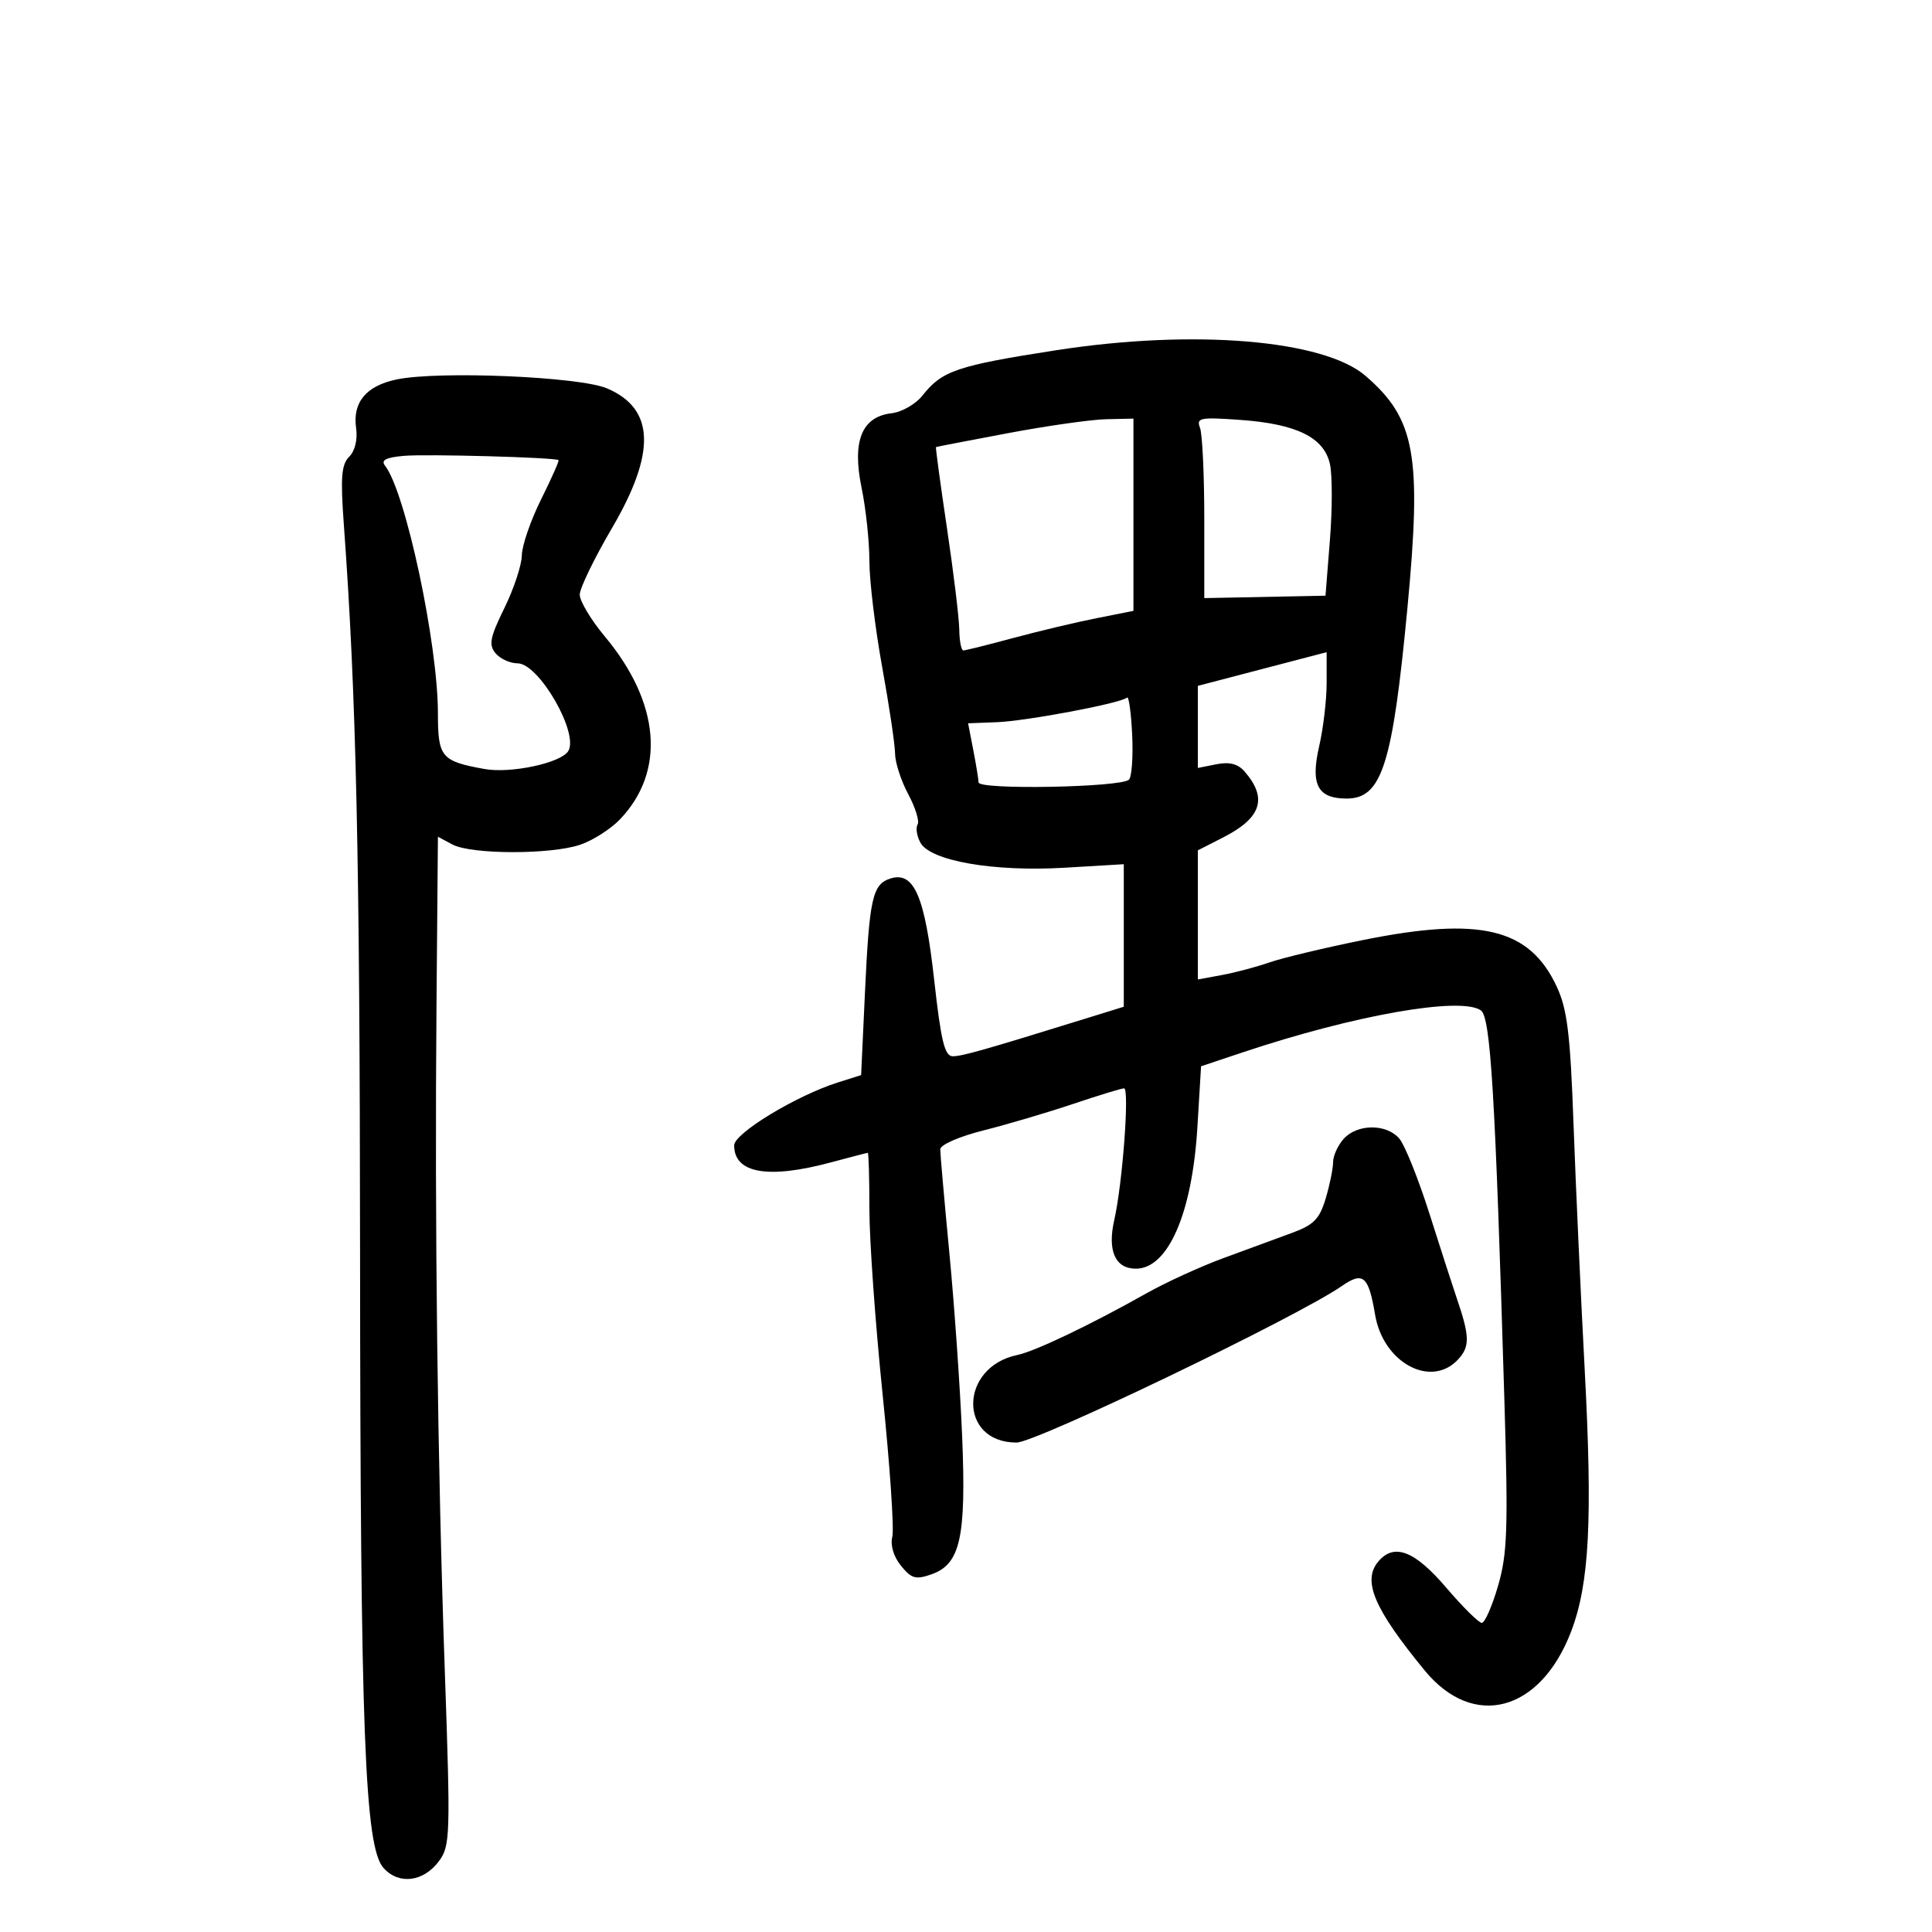 <svg xmlns="http://www.w3.org/2000/svg" width="300" height="300" viewBox="0 0 300 300" version="1.1">
	<path d="M 164 54.385 C 148.611 56.773, 146.274 57.565, 143.249 61.411 C 142.200 62.744, 140.042 63.984, 138.453 64.167 C 133.815 64.701, 132.287 68.488, 133.785 75.738 C 134.453 78.974, 135 84.105, 135 87.141 C 135 90.177, 135.893 97.575, 136.985 103.581 C 138.076 109.586, 138.976 115.632, 138.985 117.015 C 138.993 118.398, 139.913 121.233, 141.028 123.314 C 142.144 125.396, 142.798 127.517, 142.482 128.029 C 142.166 128.540, 142.359 129.802, 142.911 130.834 C 144.432 133.676, 154.280 135.396, 165.288 134.741 L 174.500 134.194 174.500 145.260 L 174.500 156.326 169 158.030 C 152.815 163.047, 149.363 164.028, 147.938 164.014 C 146.685 164.003, 146.114 161.652, 145.058 152.154 C 143.613 139.156, 141.928 135.253, 138.265 136.416 C 135.475 137.301, 134.991 139.480, 134.306 154.219 L 133.715 166.939 130.108 168.081 C 123.651 170.124, 114 175.977, 114 177.849 C 114 182.193, 119.240 183.120, 129 180.500 C 132.025 179.688, 134.613 179.018, 134.750 179.012 C 134.887 179.005, 135 182.951, 135 187.780 C 135 192.610, 135.923 205.538, 137.051 216.509 C 138.179 227.480, 138.857 237.433, 138.558 238.626 C 138.227 239.943, 138.755 241.711, 139.902 243.127 C 141.526 245.132, 142.191 245.319, 144.645 244.458 C 149.128 242.886, 150.049 238.729, 149.401 223 C 149.095 215.575, 148.205 202.799, 147.422 194.610 C 146.640 186.420, 146 179.158, 146 178.471 C 146 177.764, 148.928 176.484, 152.750 175.520 C 156.463 174.584, 162.721 172.734, 166.657 171.409 C 170.594 170.084, 174.143 169, 174.545 169 C 175.410 169, 174.308 183.793, 173.023 189.435 C 171.934 194.218, 173.169 197, 176.380 197 C 181.384 197, 185.127 188.393, 185.930 175.035 L 186.500 165.571 193 163.399 C 210.245 157.636, 226.742 154.723, 229.935 156.878 C 231.462 157.909, 232.172 169.636, 233.603 217.500 C 234.198 237.422, 234.066 241.269, 232.617 246.250 C 231.697 249.413, 230.561 252, 230.094 252 C 229.626 252, 227.128 249.525, 224.544 246.500 C 219.648 240.769, 216.445 239.554, 213.998 242.502 C 211.518 245.490, 213.389 249.855, 221.245 259.414 C 228.814 268.621, 239.222 265.816, 243.983 253.287 C 246.803 245.866, 247.309 235.943, 246.062 212.500 C 245.448 200.950, 244.671 183.850, 244.334 174.500 C 243.832 160.549, 243.367 156.735, 241.744 153.234 C 237.514 144.116, 229.878 142.280, 211.587 145.982 C 205.630 147.188, 199.123 148.745, 197.128 149.442 C 195.133 150.138, 191.813 151.019, 189.750 151.399 L 186 152.091 186 142.066 L 186 132.041 189.967 130.017 C 195.878 127.001, 196.863 123.941, 193.257 119.797 C 192.222 118.608, 190.906 118.269, 188.888 118.672 L 186 119.250 186.001 112.875 L 186.002 106.500 196.001 103.884 L 206 101.269 206 106.058 C 206 108.692, 205.478 113.111, 204.839 115.877 C 203.464 121.836, 204.598 124, 209.099 124 C 214.565 124, 216.226 118.804, 218.535 94.500 C 220.796 70.687, 219.781 65.041, 212.035 58.360 C 205.528 52.747, 185.324 51.075, 164 54.385 M 61.582 58.922 C 56.862 59.907, 54.727 62.468, 55.295 66.463 C 55.549 68.254, 55.125 70.018, 54.223 70.920 C 53.013 72.130, 52.855 74.129, 53.390 81.457 C 55.317 107.832, 55.874 132.809, 55.910 194.500 C 55.954 269.166, 56.630 286.829, 59.567 290.074 C 61.946 292.702, 65.764 292.225, 68.158 289 C 69.915 286.633, 69.963 285.065, 69.070 259.500 C 67.937 227.060, 67.484 190.641, 67.781 155.715 L 68 129.930 70.240 131.128 C 73.168 132.696, 85.517 132.722, 90.085 131.171 C 92.057 130.502, 94.841 128.727, 96.271 127.227 C 103.398 119.757, 102.513 109.124, 93.908 98.821 C 91.759 96.247, 90.010 93.322, 90.023 92.321 C 90.036 91.319, 92.286 86.679, 95.023 82.008 C 101.905 70.265, 101.665 63.458, 94.256 60.304 C 89.975 58.482, 68.122 57.558, 61.582 58.922 M 156.500 67.265 C 150.450 68.405, 145.428 69.374, 145.339 69.418 C 145.251 69.463, 146.018 75.125, 147.044 82 C 148.069 88.875, 148.929 95.963, 148.954 97.750 C 148.979 99.537, 149.264 101, 149.586 101 C 149.909 101, 153.396 100.131, 157.336 99.069 C 161.276 98.007, 167.088 96.625, 170.250 95.997 L 176 94.857 176 79.928 L 176 65 171.750 65.097 C 169.412 65.150, 162.550 66.126, 156.500 67.265 M 186.337 66.436 C 186.702 67.386, 187 73.723, 187 80.519 L 187 92.874 196.411 92.687 L 205.822 92.500 206.510 83.839 C 206.889 79.076, 206.891 73.781, 206.516 72.072 C 205.606 67.928, 201.354 65.830, 192.595 65.203 C 186.339 64.756, 185.738 64.874, 186.337 66.436 M 62.681 70.787 C 59.912 71.035, 59.117 71.455, 59.789 72.314 C 62.976 76.389, 68 99.939, 68 110.801 C 68 117.580, 68.520 118.199, 75.235 119.411 C 79.291 120.143, 87.058 118.490, 88.227 116.647 C 89.963 113.910, 83.685 103.005, 80.372 103.002 C 79.202 103.001, 77.660 102.296, 76.946 101.435 C 75.859 100.125, 76.084 98.979, 78.324 94.413 C 79.796 91.411, 81.014 87.728, 81.031 86.228 C 81.049 84.728, 82.390 80.829, 84.012 77.564 C 85.635 74.300, 86.858 71.547, 86.731 71.448 C 86.190 71.025, 66.167 70.475, 62.681 70.787 M 175 108.320 C 174.137 109.185, 159.408 111.968, 154.762 112.144 L 150.326 112.312 151.119 116.406 C 151.556 118.658, 151.932 120.950, 151.955 121.500 C 152.005 122.673, 174.058 122.265, 175.302 121.068 C 175.742 120.644, 175.967 117.489, 175.802 114.058 C 175.636 110.626, 175.275 108.045, 175 108.320 M 208.655 176.829 C 207.745 177.835, 207 179.470, 207 180.463 C 207 181.456, 206.482 183.996, 205.849 186.109 C 204.895 189.295, 203.999 190.206, 200.599 191.452 C 198.345 192.279, 193.575 194.031, 190 195.347 C 186.425 196.662, 181.025 199.133, 178 200.837 C 169.334 205.719, 160.726 209.831, 157.980 210.400 C 148.909 212.281, 148.794 224, 157.846 224 C 160.884 224, 201.499 204.458, 208.353 199.698 C 211.671 197.394, 212.506 198.115, 213.528 204.167 C 214.796 211.671, 222.292 215.650, 226.468 211.035 C 228.266 209.049, 228.217 207.464, 226.176 201.500 C 225.611 199.850, 223.721 194, 221.976 188.500 C 220.232 183, 218.104 177.713, 217.247 176.750 C 215.219 174.470, 210.752 174.511, 208.655 176.829" stroke="none" fill="black" fill-rule="evenodd"/>
</svg>